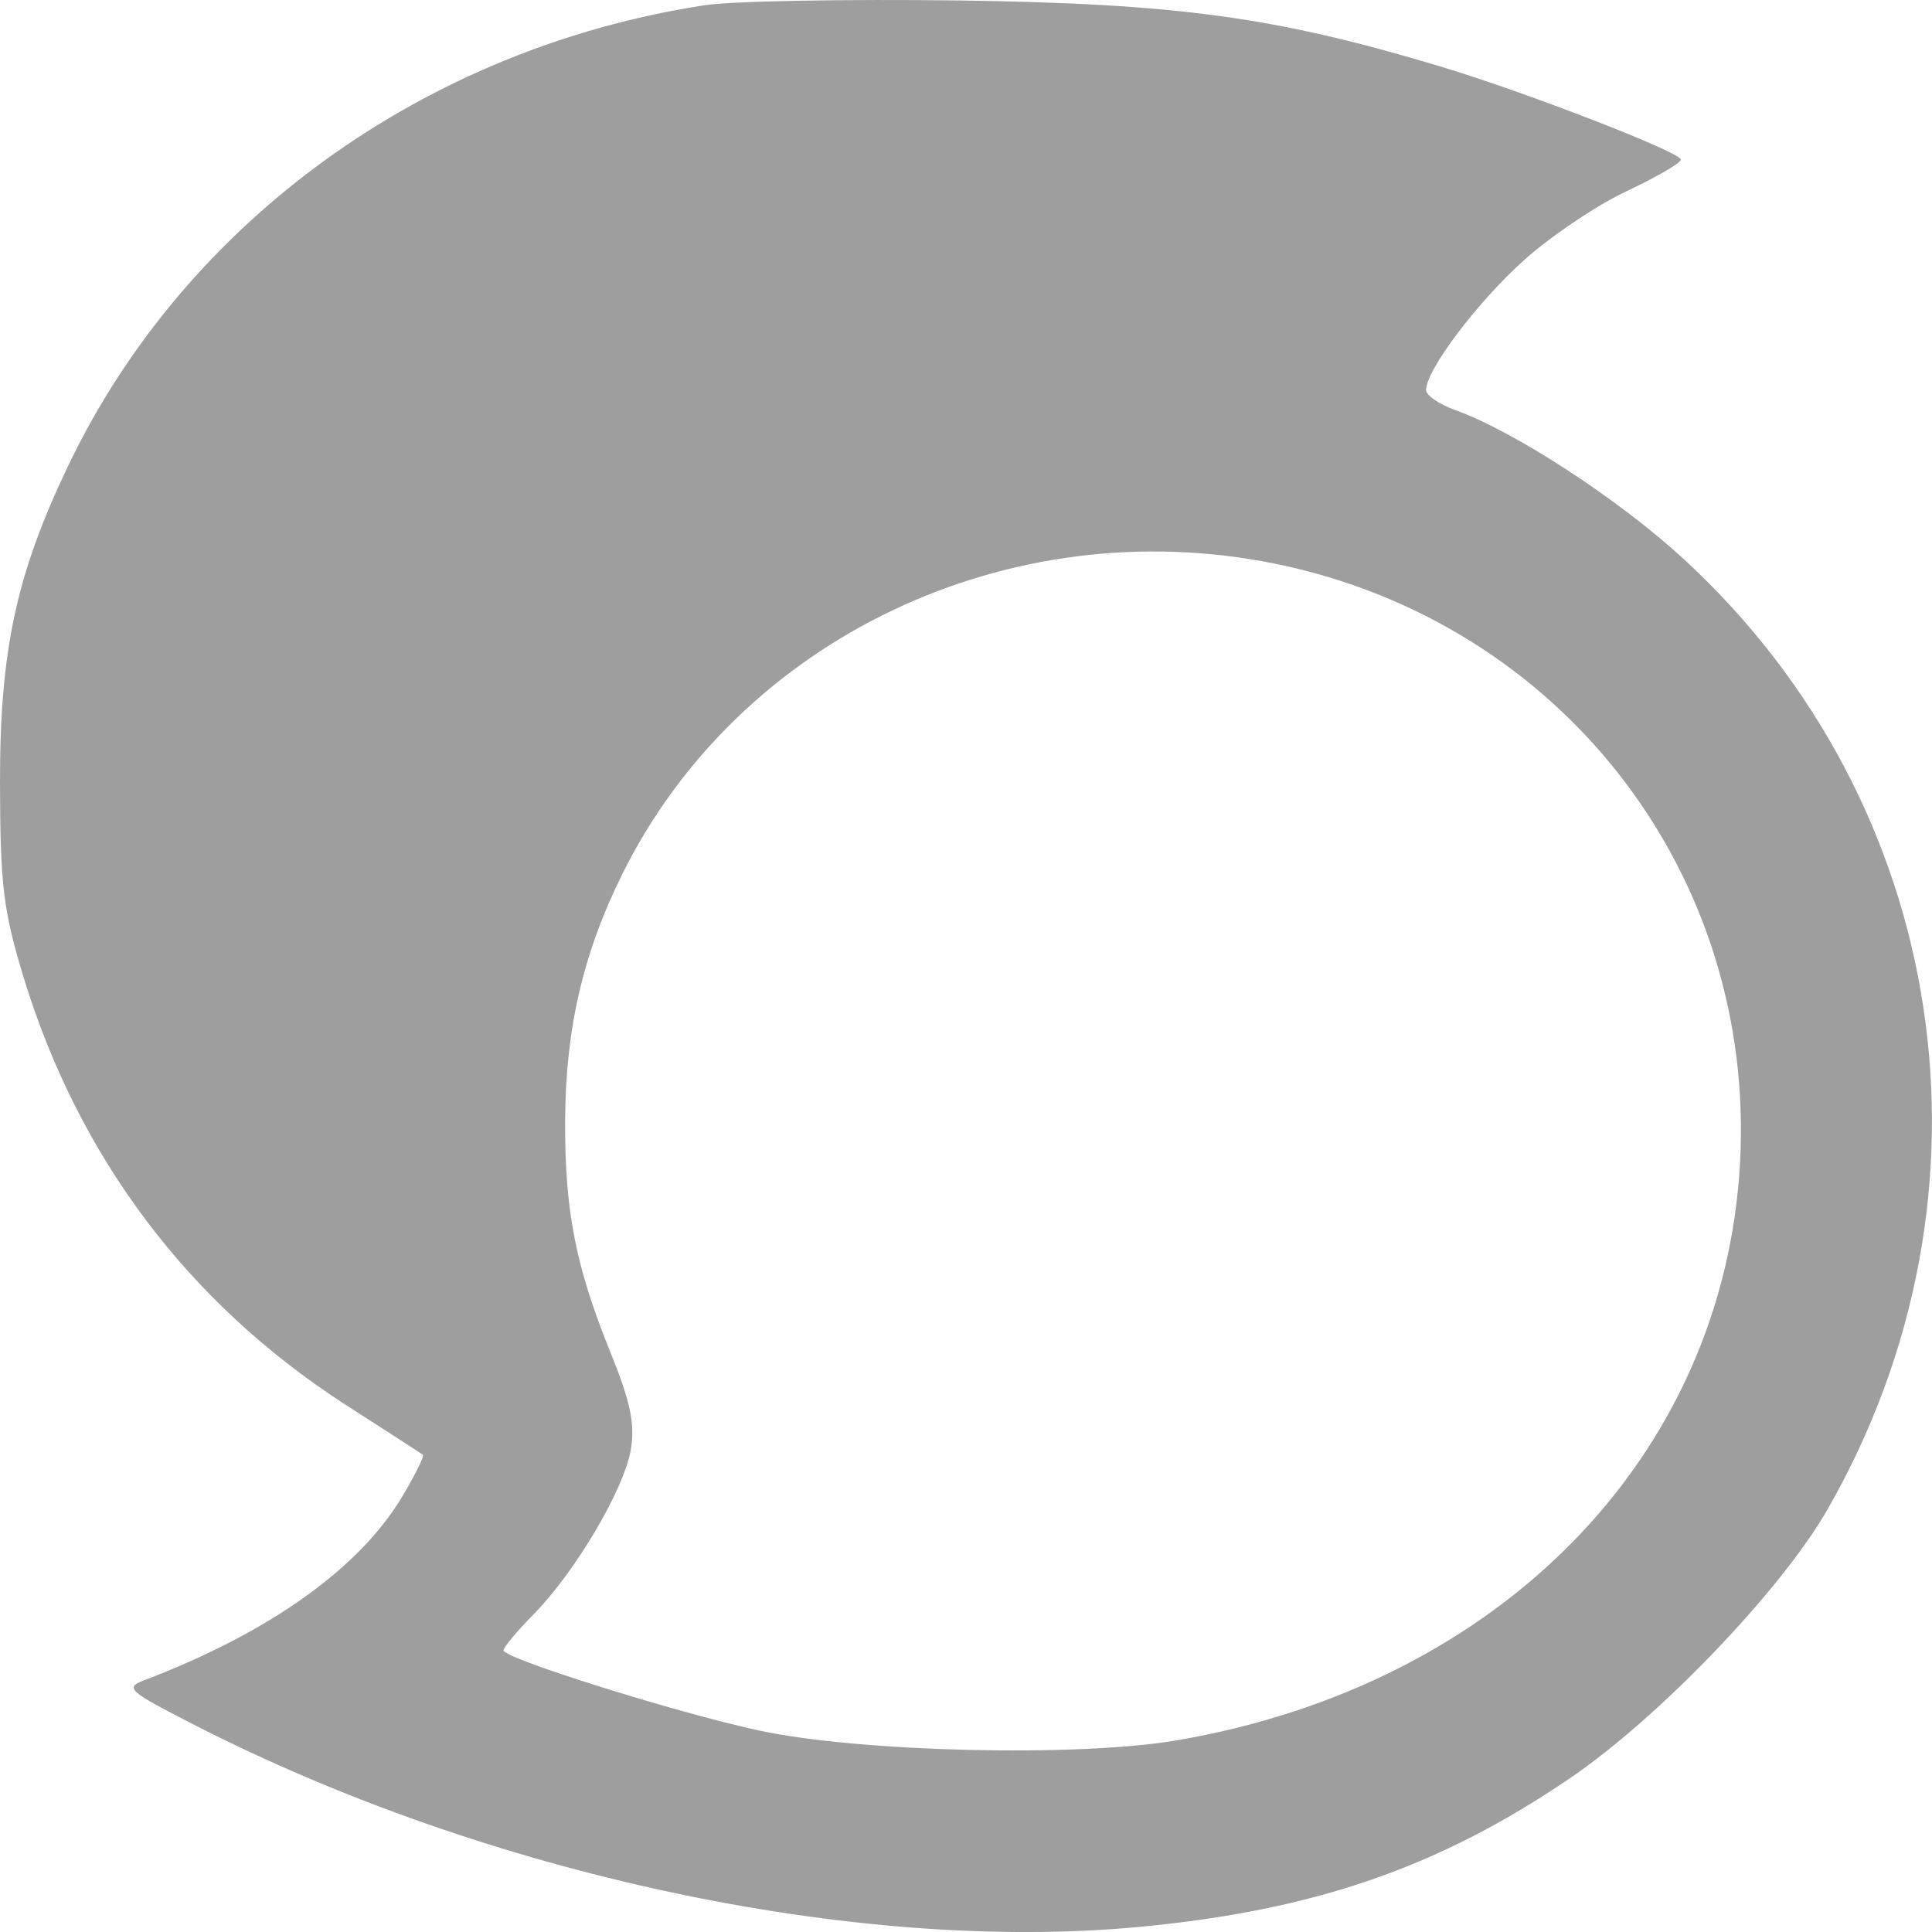 <svg width="8" height="8" viewBox="0 0 8 8" fill="none" xmlns="http://www.w3.org/2000/svg">
<path fill-rule="evenodd" clip-rule="evenodd" d="M2.915 0.022C1.758 0.201 0.77 0.915 0.285 1.923C0.068 2.375 -0.001 2.691 4.15634e-06 3.244C0.001 3.665 0.013 3.769 0.098 4.048C0.326 4.793 0.779 5.394 1.425 5.813C1.598 5.924 1.745 6.019 1.751 6.024C1.758 6.028 1.72 6.106 1.666 6.196C1.489 6.494 1.114 6.761 0.596 6.958C0.516 6.989 0.531 7.002 0.802 7.141C2.016 7.763 3.541 8.089 4.716 7.979C5.441 7.911 5.96 7.732 6.504 7.361C6.871 7.111 7.376 6.584 7.567 6.251C8.318 4.941 8.074 3.328 6.971 2.314C6.701 2.066 6.27 1.785 6.023 1.697C5.958 1.673 5.905 1.637 5.905 1.615C5.905 1.532 6.118 1.25 6.312 1.076C6.423 0.977 6.614 0.848 6.737 0.791C6.859 0.733 6.96 0.675 6.96 0.661C6.96 0.63 6.314 0.38 5.96 0.274C5.285 0.071 4.878 0.015 3.976 0.002C3.506 -0.004 3.028 0.004 2.915 0.022ZM5.279 2.334C6.464 2.575 7.272 3.617 7.205 4.817C7.137 6.03 6.214 6.976 4.875 7.206C4.463 7.277 3.554 7.255 3.14 7.165C2.805 7.093 2.085 6.867 2.085 6.834C2.085 6.821 2.141 6.754 2.21 6.684C2.382 6.509 2.584 6.168 2.612 6.003C2.63 5.897 2.611 5.806 2.529 5.603C2.385 5.248 2.339 5.019 2.34 4.648C2.341 4.265 2.413 3.95 2.576 3.621C3.06 2.643 4.178 2.111 5.279 2.334Z" fill="#9E9E9E"/>
</svg>
